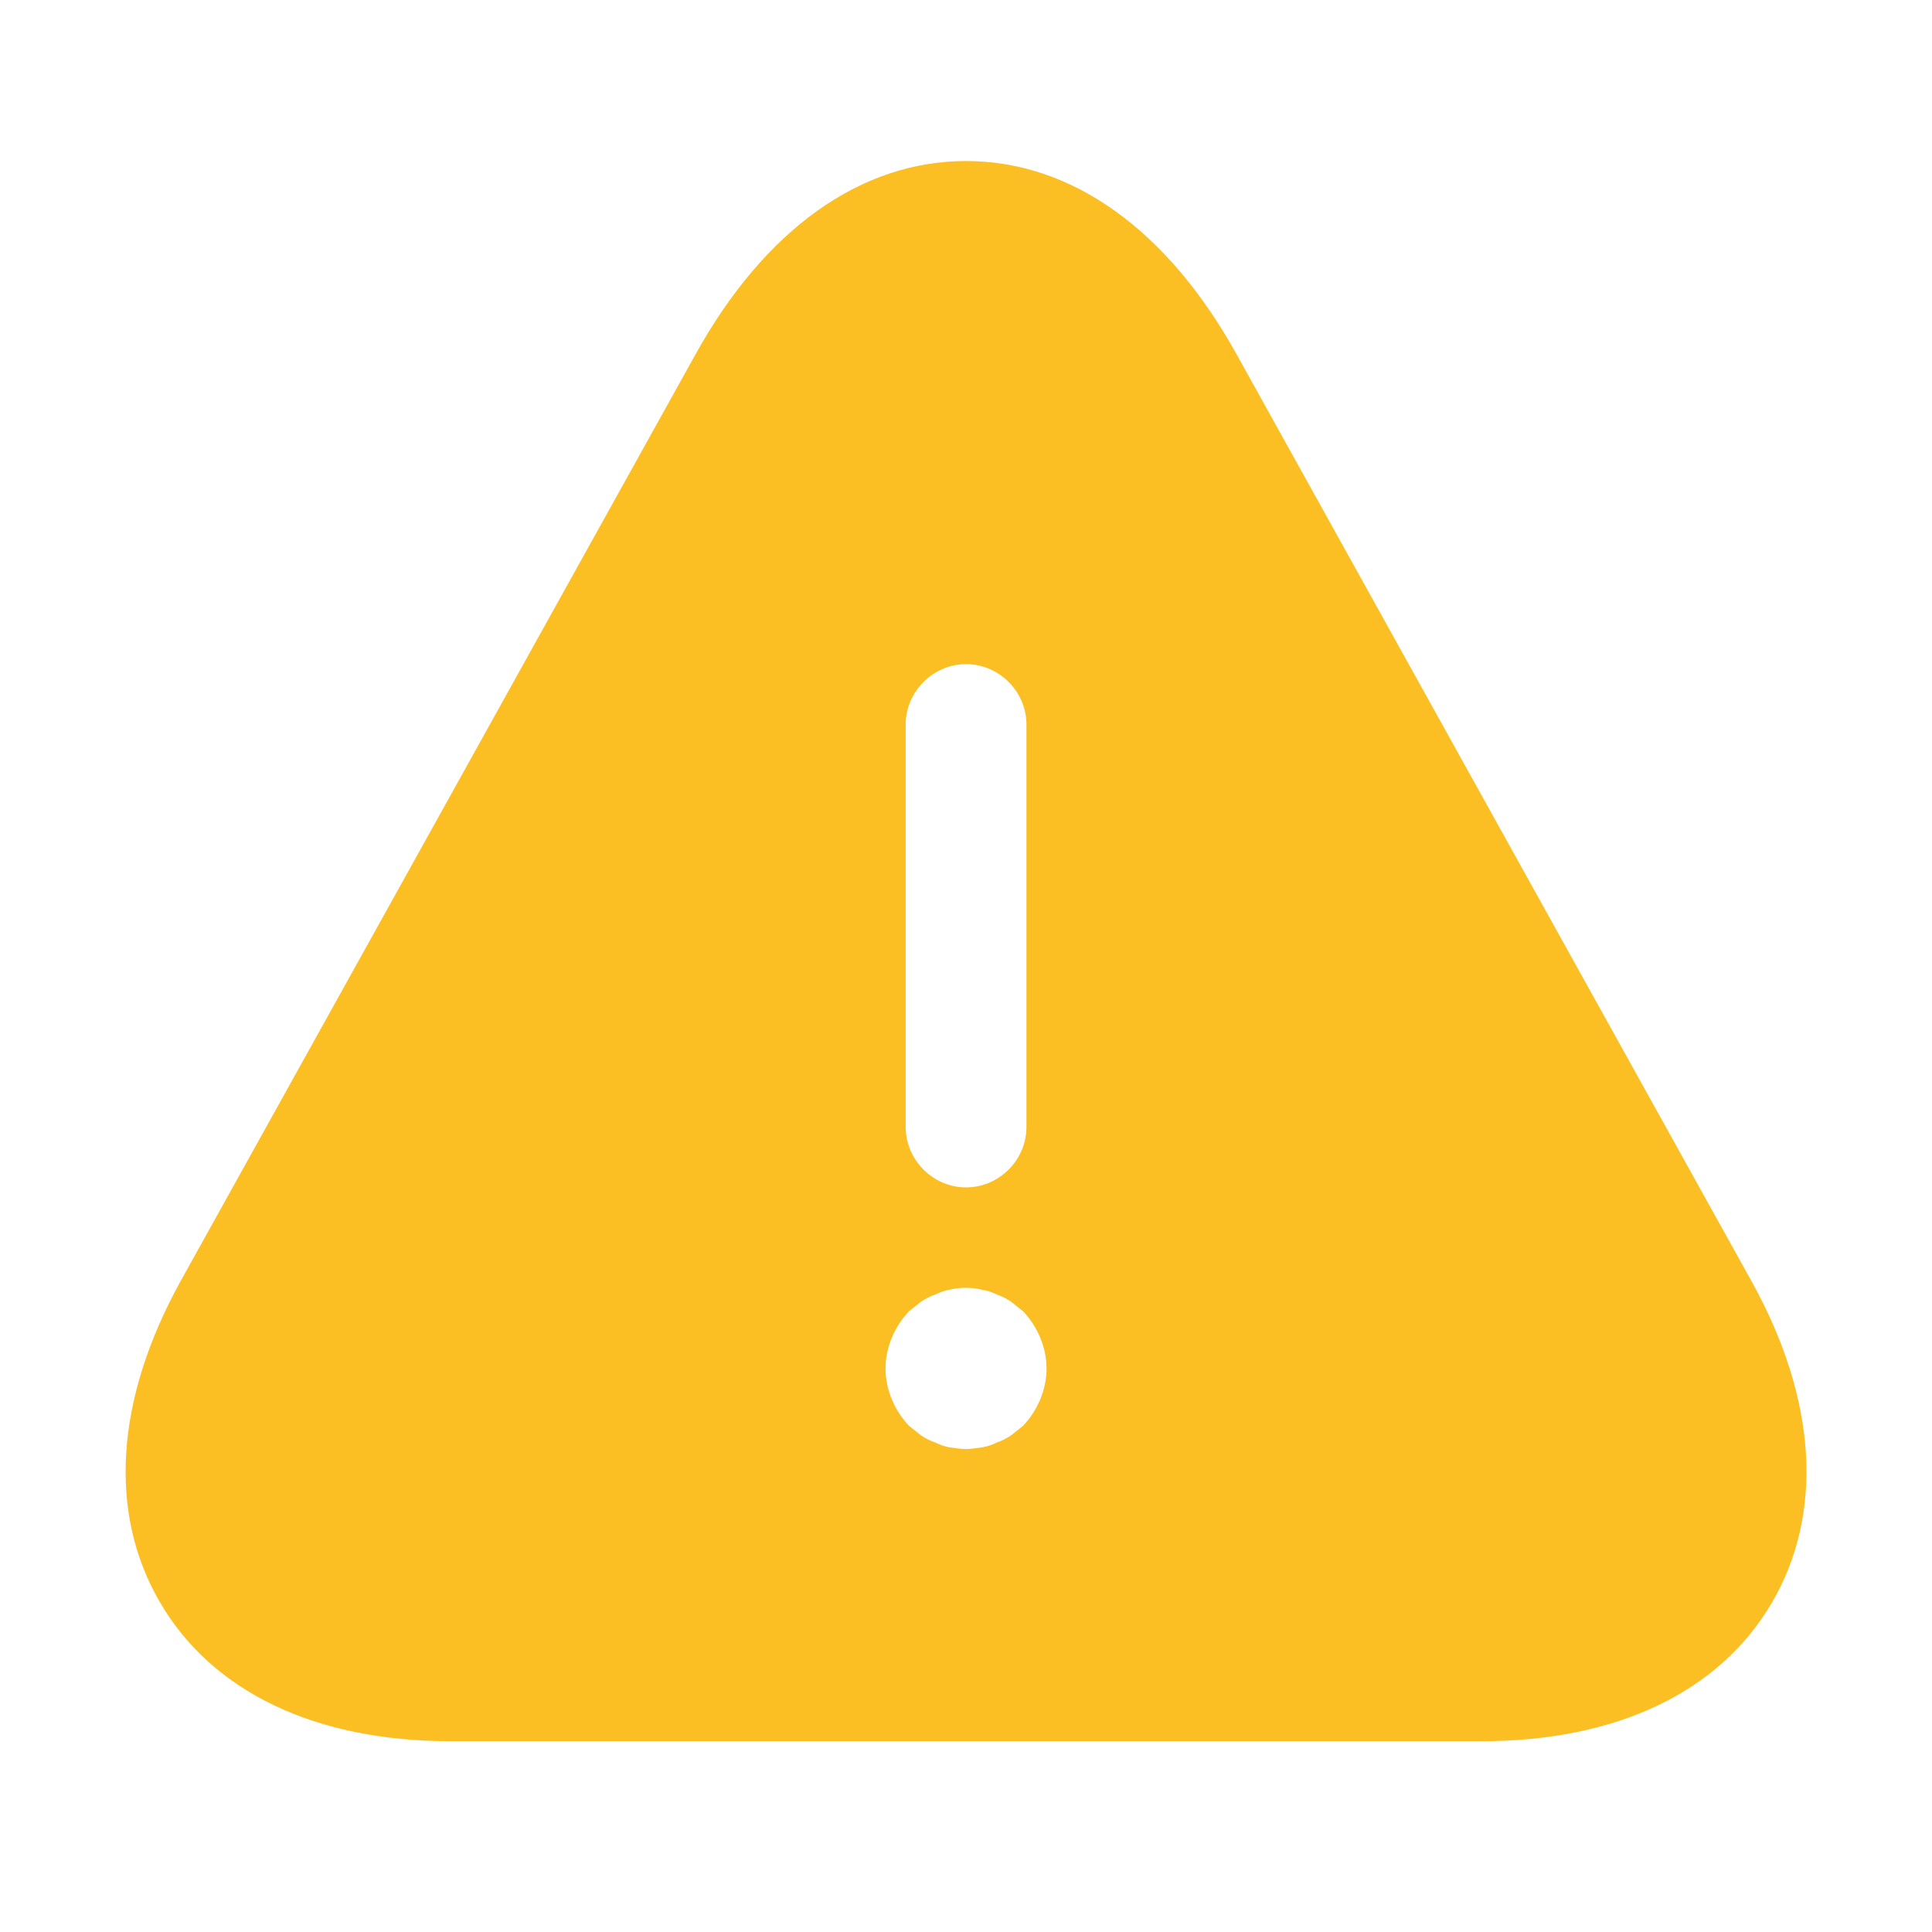 <svg width="32" height="32" viewBox="0 0 32 32" fill="none" xmlns="http://www.w3.org/2000/svg">
<path d="M29.014 21.227L20.481 5.867C19.334 3.8 17.747 2.667 16.001 2.667C14.254 2.667 12.667 3.8 11.521 5.867L2.987 21.227C1.907 23.187 1.787 25.067 2.654 26.547C3.521 28.027 5.227 28.84 7.467 28.84H24.534C26.774 28.84 28.481 28.027 29.347 26.547C30.214 25.067 30.094 23.174 29.014 21.227ZM15.001 12C15.001 11.454 15.454 11 16.001 11C16.547 11 17.001 11.454 17.001 12V18.667C17.001 19.214 16.547 19.667 16.001 19.667C15.454 19.667 15.001 19.214 15.001 18.667V12ZM16.947 23.614C16.881 23.667 16.814 23.72 16.747 23.774C16.667 23.827 16.587 23.867 16.507 23.894C16.427 23.934 16.347 23.96 16.254 23.974C16.174 23.987 16.081 24 16.001 24C15.921 24 15.827 23.987 15.734 23.974C15.654 23.96 15.574 23.934 15.494 23.894C15.414 23.867 15.334 23.827 15.254 23.774C15.187 23.72 15.121 23.667 15.054 23.614C14.814 23.36 14.667 23.014 14.667 22.667C14.667 22.32 14.814 21.974 15.054 21.72C15.121 21.667 15.187 21.614 15.254 21.56C15.334 21.507 15.414 21.467 15.494 21.44C15.574 21.4 15.654 21.374 15.734 21.36C15.907 21.32 16.094 21.32 16.254 21.36C16.347 21.374 16.427 21.4 16.507 21.44C16.587 21.467 16.667 21.507 16.747 21.56C16.814 21.614 16.881 21.667 16.947 21.72C17.187 21.974 17.334 22.32 17.334 22.667C17.334 23.014 17.187 23.36 16.947 23.614Z" fill="#FBBF24"/>
</svg>
